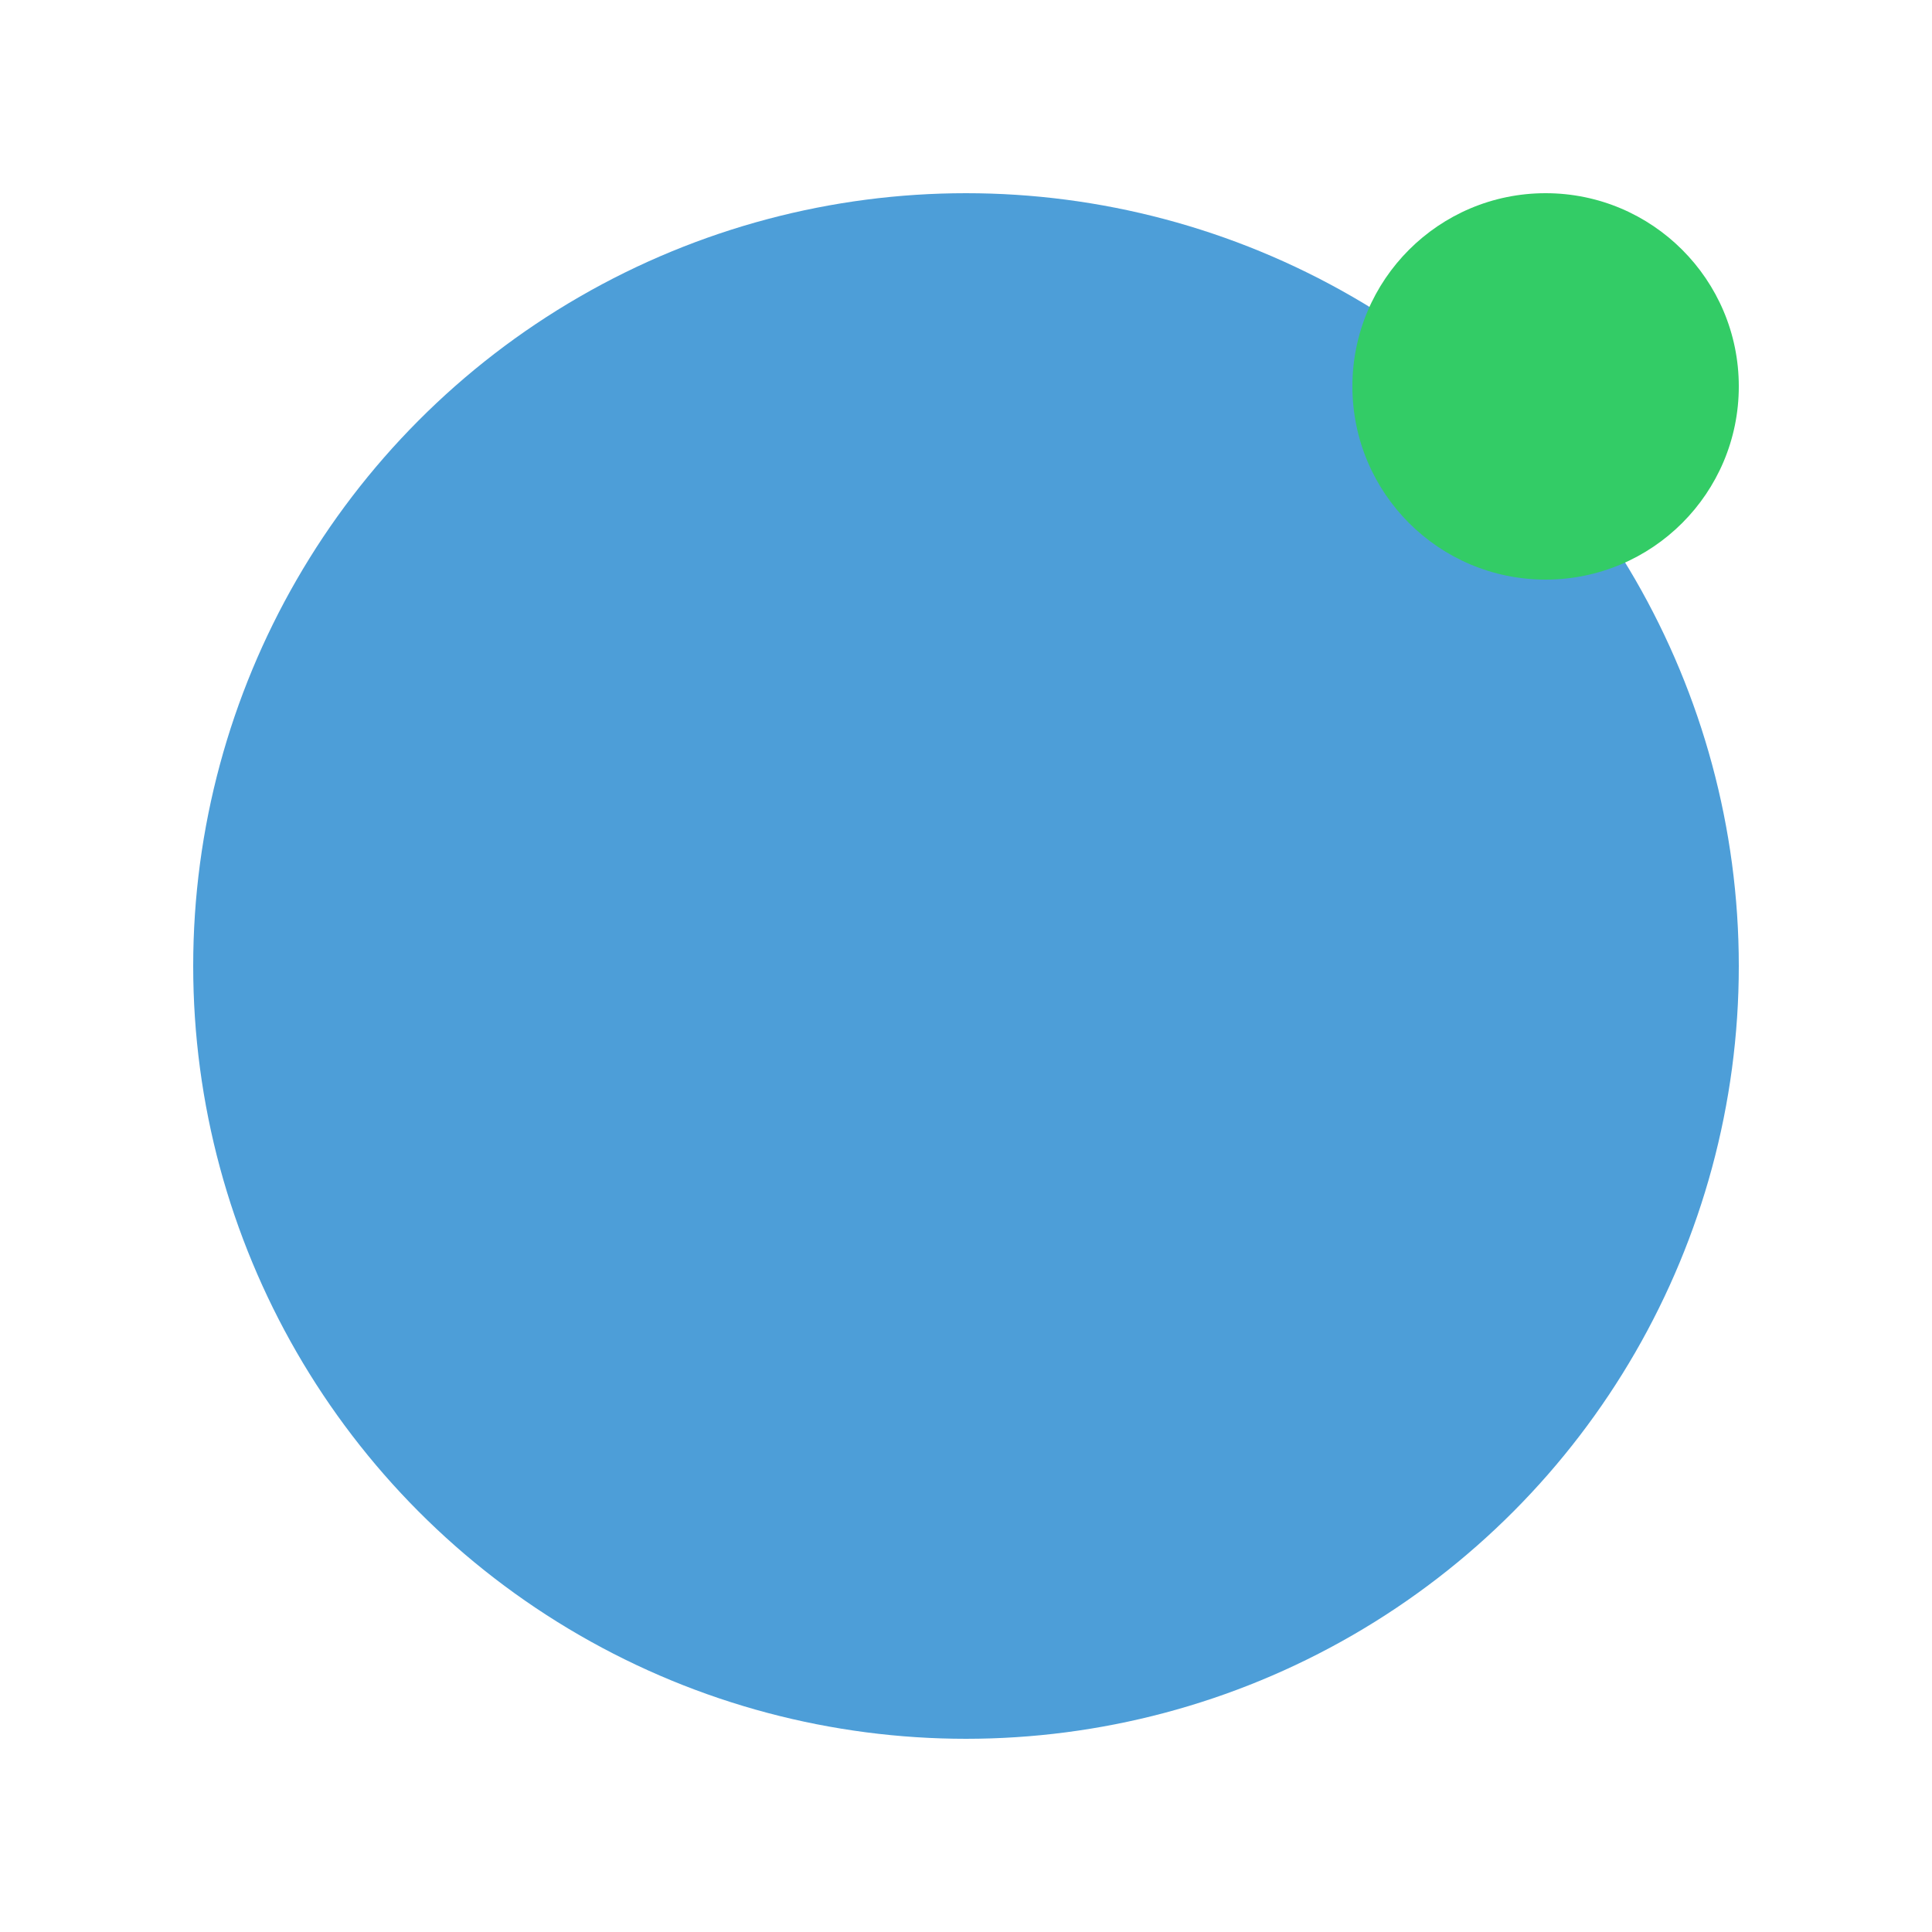<svg width="200" height="200" xmlns="http://www.w3.org/2000/svg">
  <!-- Azul claro con más carácter -->
  <circle cx="100" cy="100" r="80" fill="#4D9ED8" />
  <circle cx="160" cy="40" r="20" fill="#33CC66" />
</svg>

